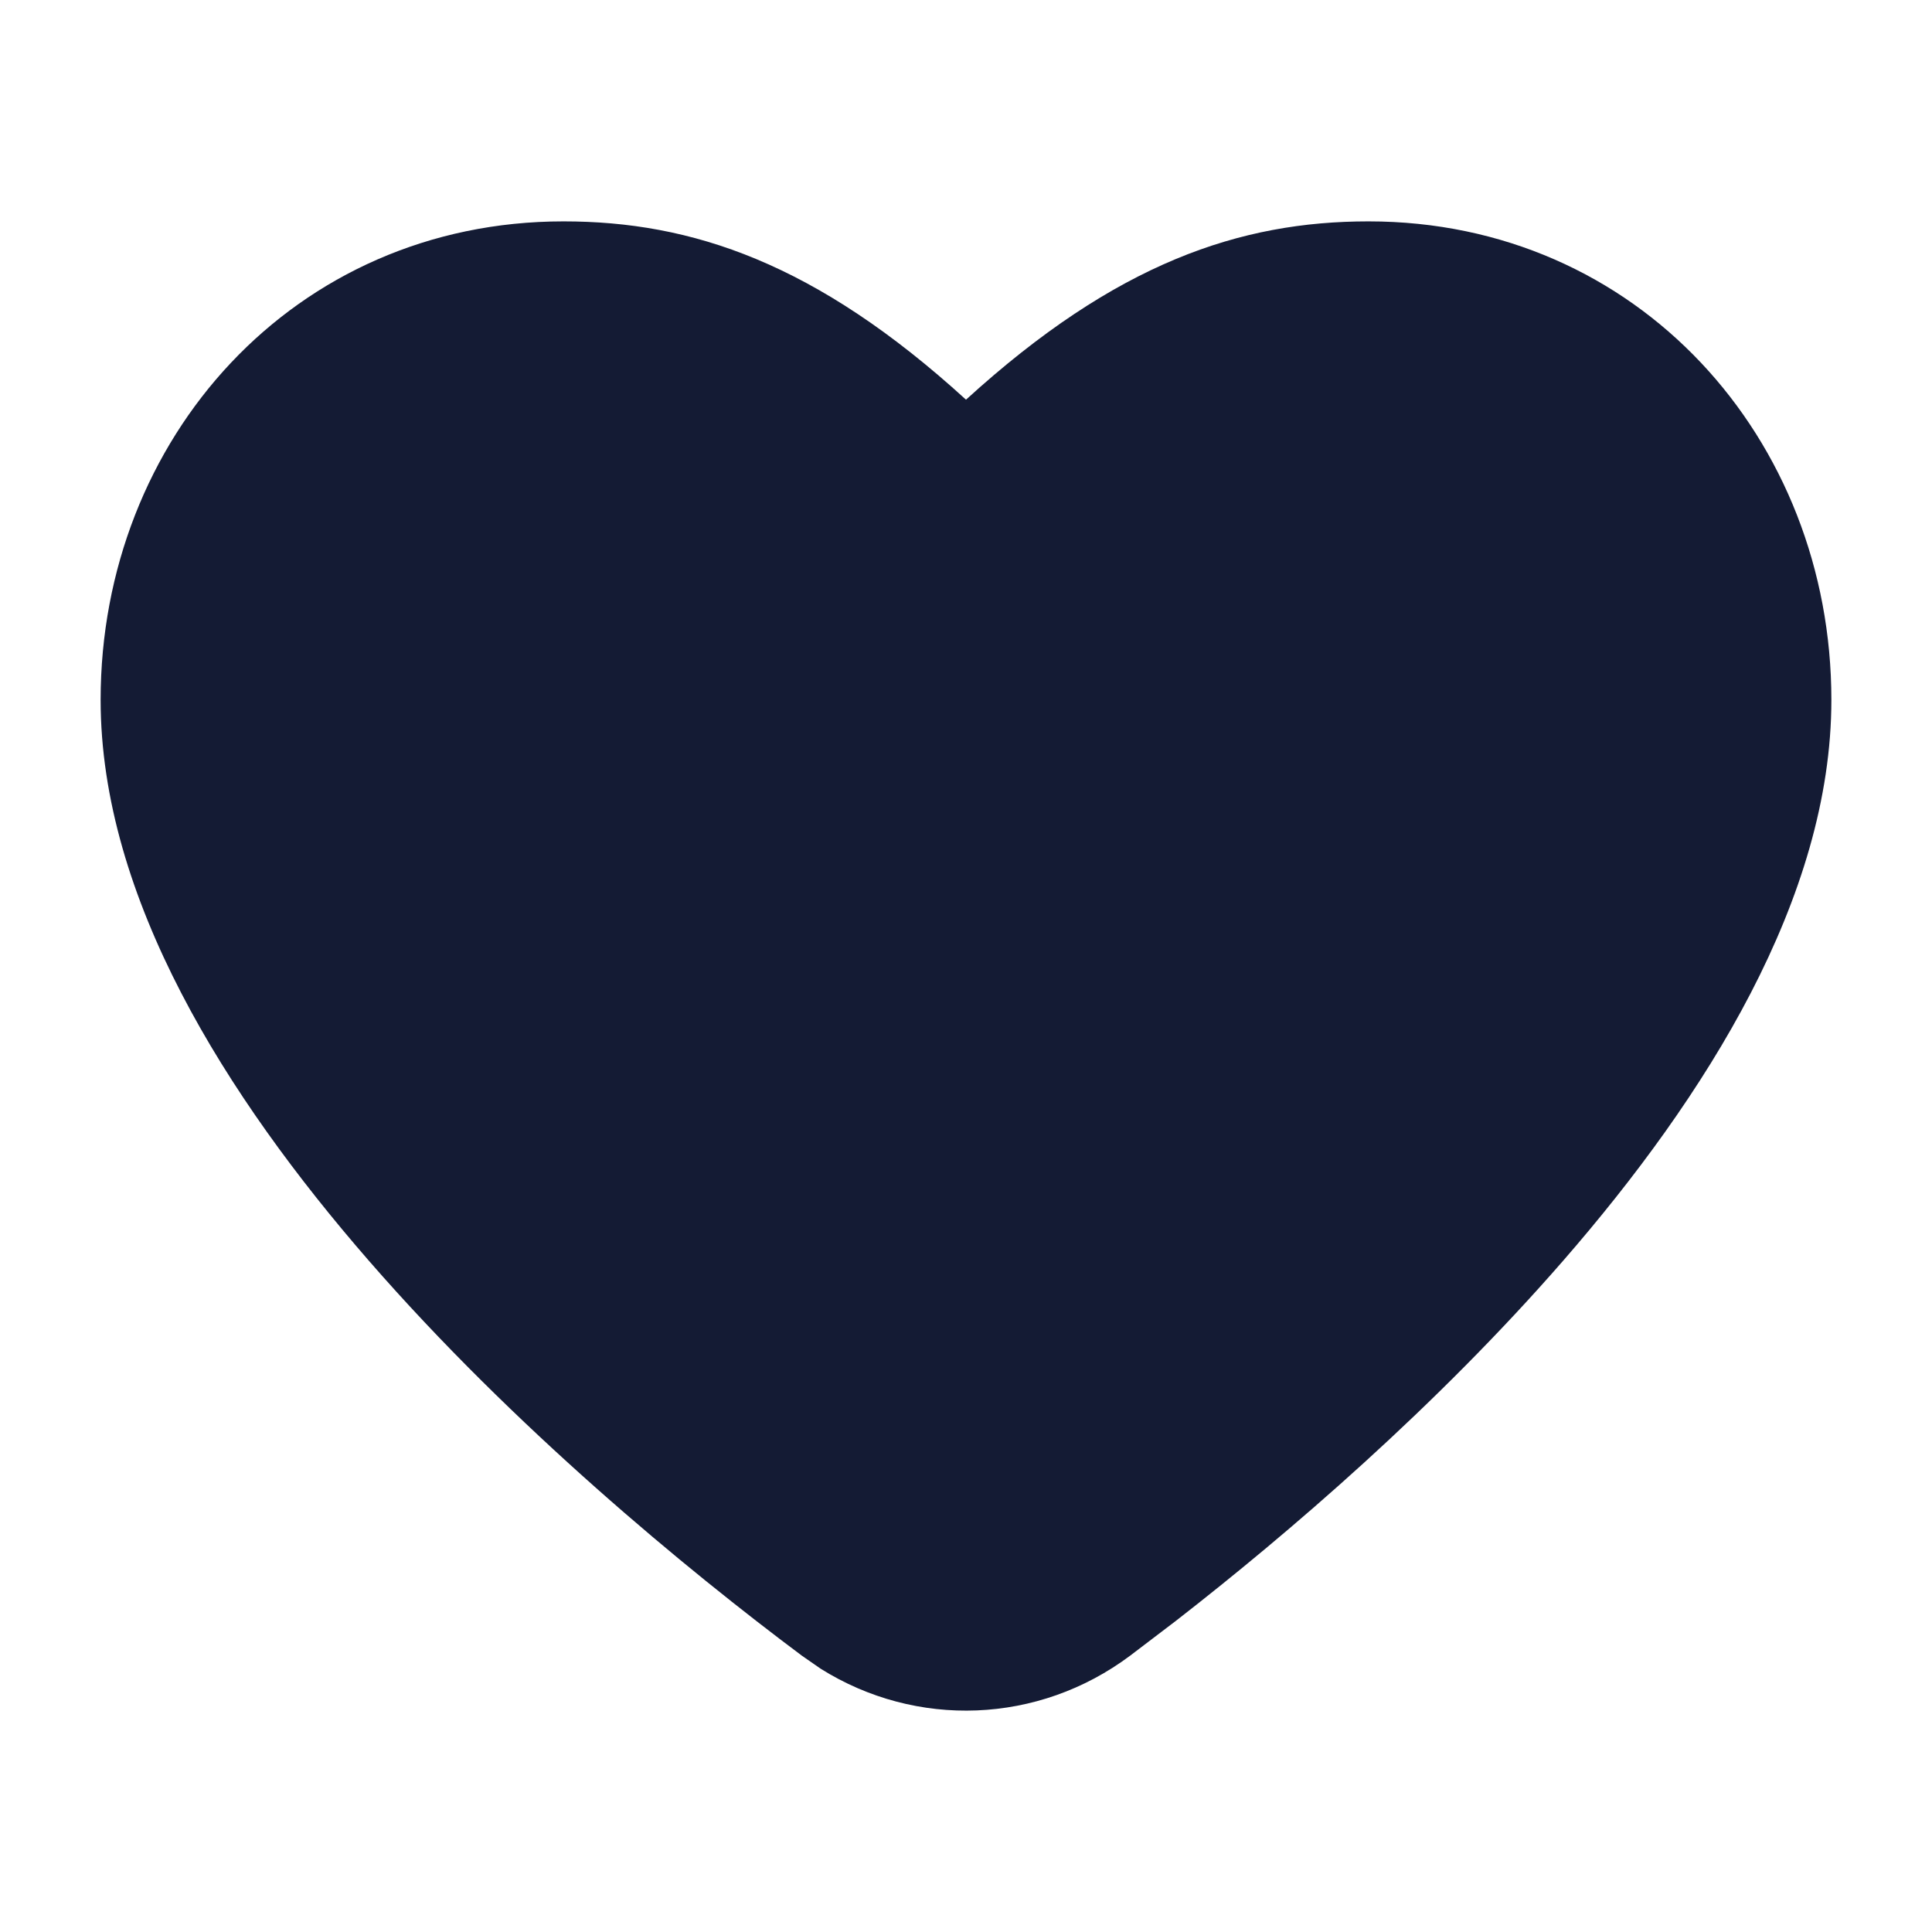 <svg width="24" height="24" viewBox="0 0 24 24" fill="none" xmlns="http://www.w3.org/2000/svg">
<path d="M19.419 15.66C21.19 13.624 22.75 11.153 22.75 8.694C22.75 5.452 20.348 2.75 17 2.75C15.408 2.75 13.866 3.263 12 4.965C10.134 3.263 8.592 2.75 7 2.75C3.652 2.75 1.25 5.452 1.25 8.694C1.25 11.153 2.81 13.624 4.581 15.66C6.38 17.728 8.529 19.497 9.962 20.568L10.194 20.729C11.381 21.474 12.899 21.42 14.038 20.568L14.607 20.135C16.003 19.05 17.845 17.469 19.419 15.66Z" fill="#141B34"/>
</svg>
